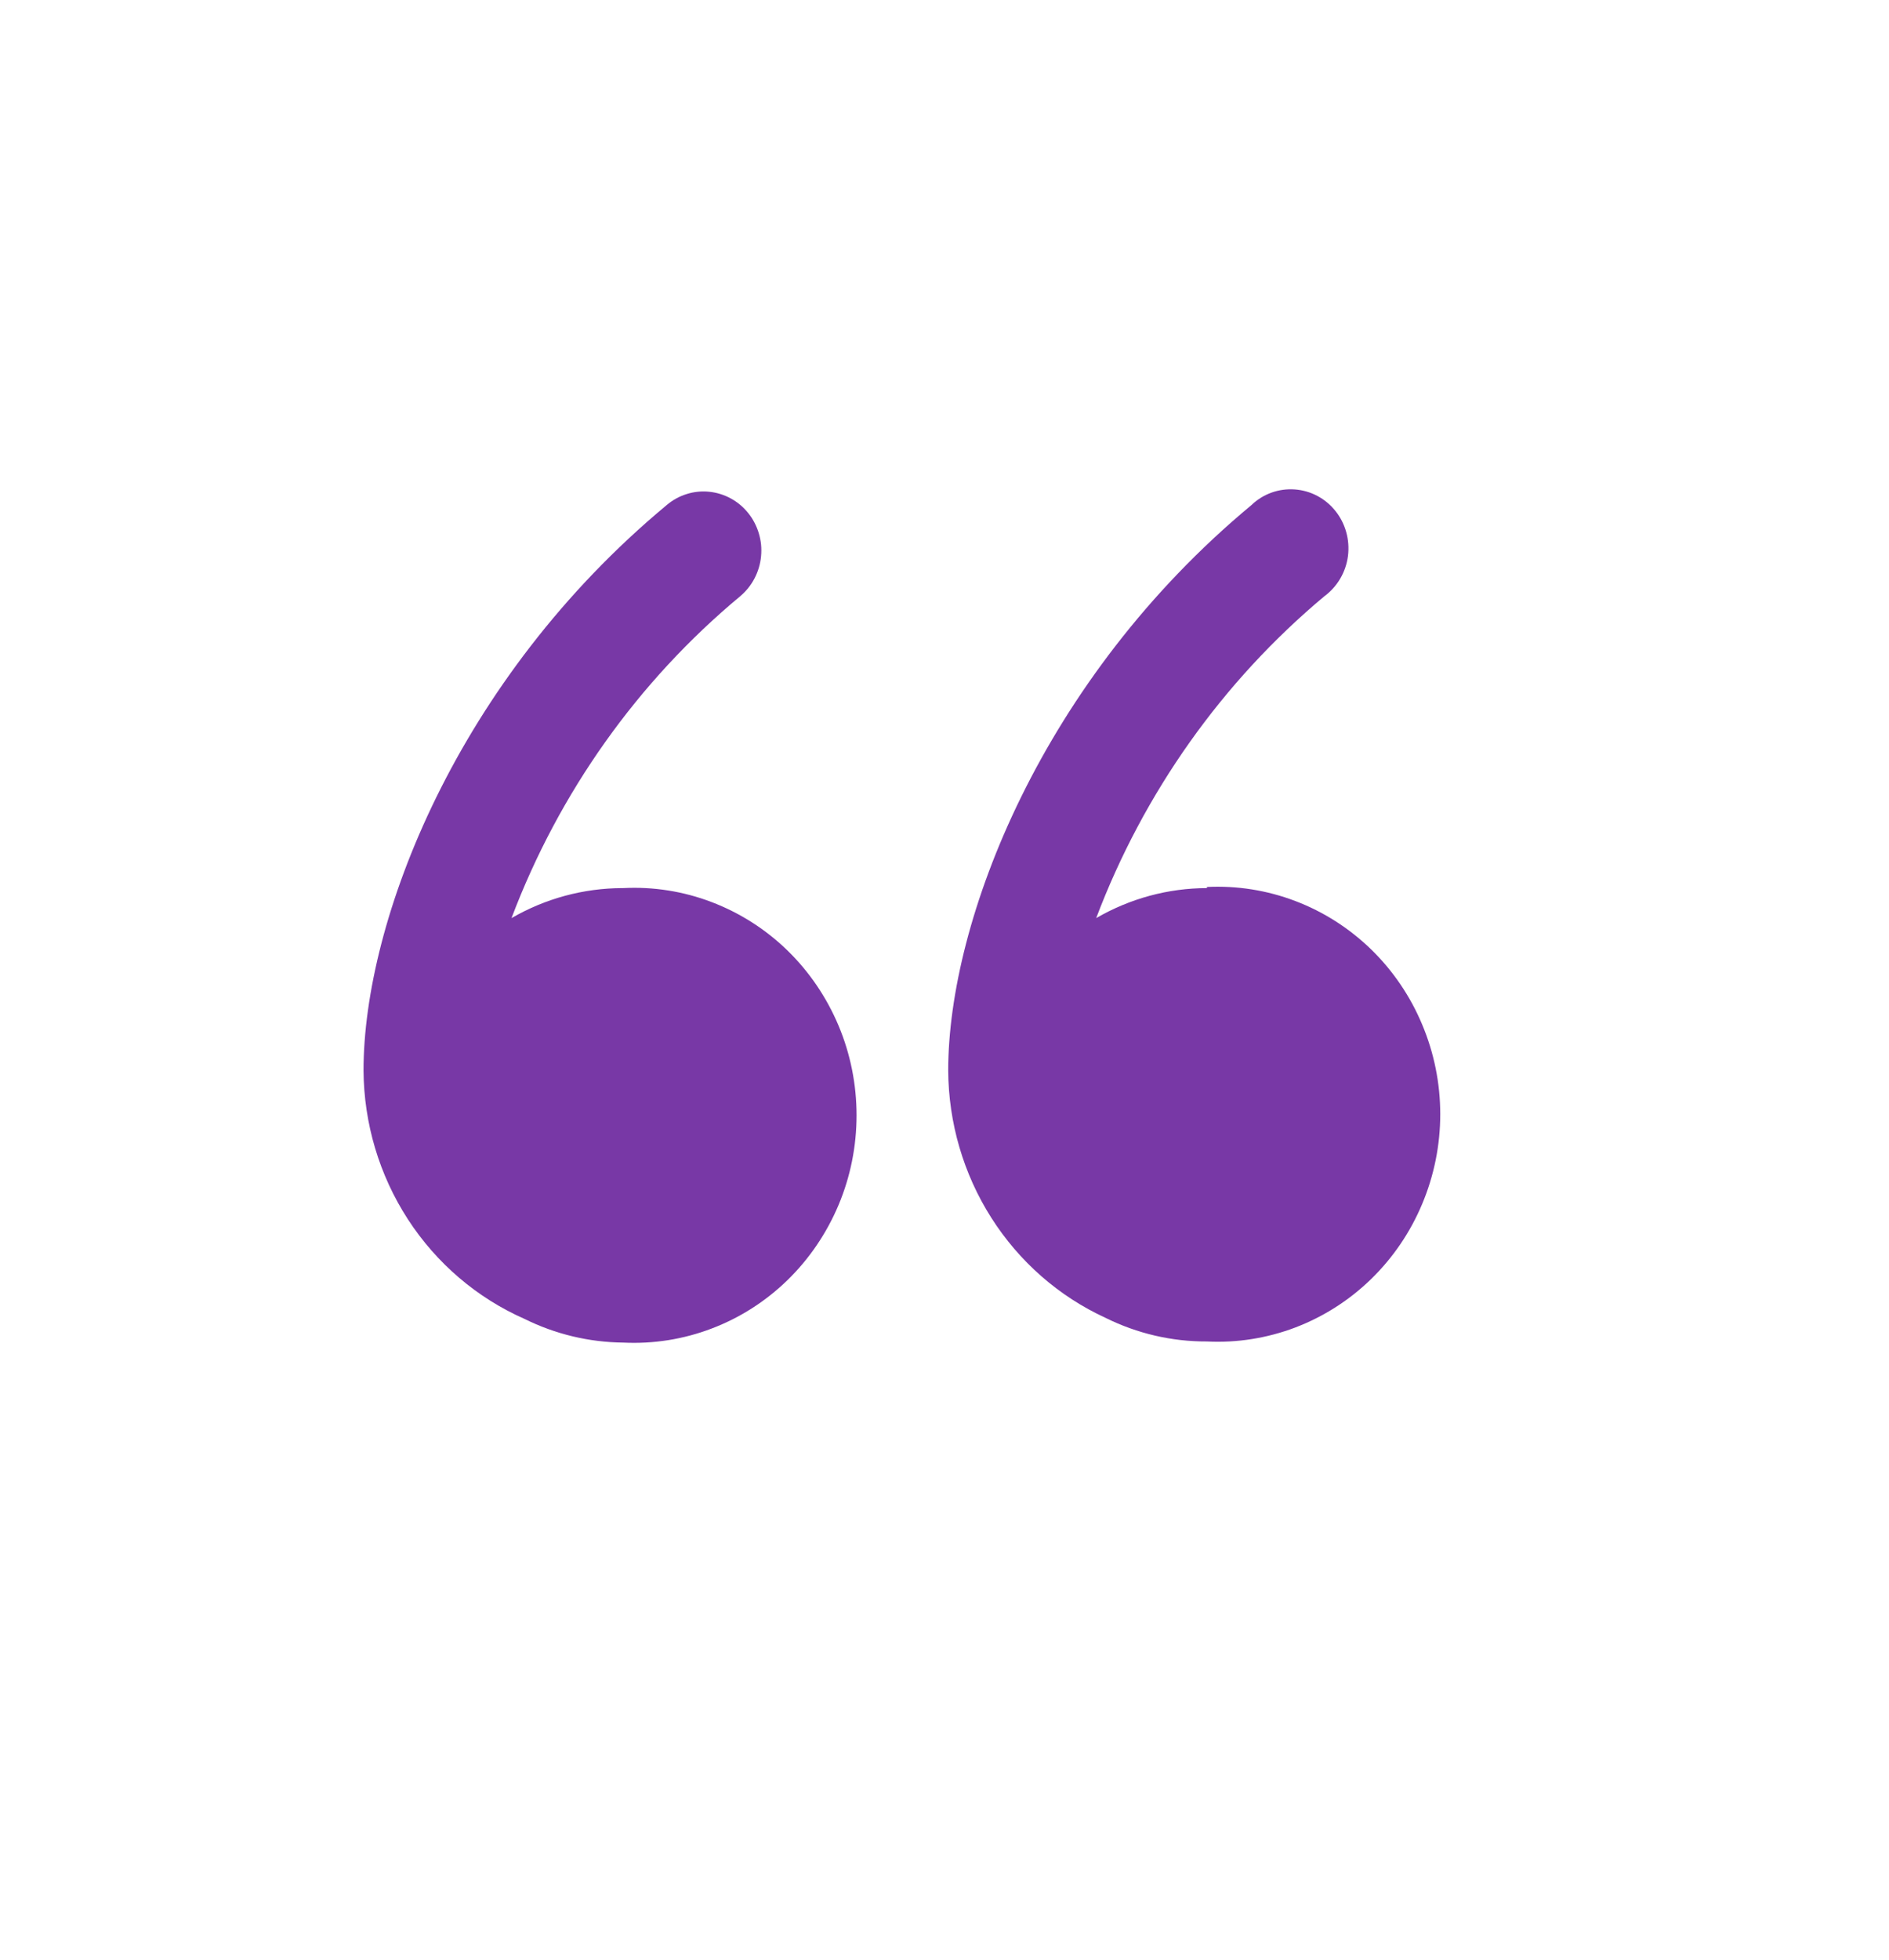 <svg width="27" height="28" viewBox="0 0 27 28" fill="none" xmlns="http://www.w3.org/2000/svg">
<path d="M8.894 12.689C8.339 12.691 7.794 12.838 7.311 13.118C7.991 11.32 9.118 9.734 10.581 8.518C10.665 8.447 10.734 8.361 10.785 8.263C10.836 8.165 10.868 8.058 10.878 7.948C10.889 7.837 10.878 7.726 10.846 7.62C10.814 7.514 10.763 7.415 10.694 7.33C10.625 7.244 10.54 7.173 10.444 7.121C10.348 7.069 10.244 7.037 10.136 7.026C10.028 7.015 9.919 7.026 9.815 7.059C9.711 7.091 9.615 7.144 9.531 7.215C6.531 9.706 5.196 13.156 5.196 15.295C5.201 16.052 5.421 16.79 5.83 17.421C6.239 18.051 6.819 18.546 7.498 18.845C7.938 19.063 8.42 19.178 8.909 19.183C9.339 19.204 9.769 19.136 10.172 18.982C10.576 18.829 10.945 18.593 11.257 18.289C11.568 17.986 11.816 17.62 11.986 17.216C12.156 16.811 12.243 16.376 12.243 15.936C12.243 15.495 12.156 15.06 11.986 14.655C11.816 14.251 11.568 13.885 11.257 13.582C10.945 13.278 10.576 13.043 10.172 12.889C9.769 12.735 9.339 12.667 8.909 12.689H8.894Z" fill="#7838A6"/>
<path d="M17.251 12.689C16.696 12.69 16.151 12.838 15.668 13.118C16.348 11.322 17.472 9.737 18.931 8.518C19.022 8.451 19.099 8.365 19.157 8.266C19.215 8.167 19.252 8.058 19.267 7.944C19.281 7.829 19.273 7.713 19.242 7.603C19.211 7.492 19.159 7.389 19.087 7.3C19.016 7.211 18.928 7.138 18.828 7.085C18.728 7.032 18.618 7.001 18.506 6.993C18.394 6.985 18.281 7 18.175 7.038C18.069 7.076 17.971 7.136 17.889 7.215C14.888 9.706 13.553 13.156 13.553 15.295C13.557 16.043 13.771 16.774 14.17 17.401C14.569 18.028 15.136 18.524 15.803 18.83C16.254 19.054 16.75 19.169 17.251 19.167C17.681 19.189 18.111 19.12 18.515 18.967C18.918 18.813 19.287 18.578 19.599 18.274C19.911 17.97 20.159 17.605 20.328 17.201C20.498 16.796 20.586 16.36 20.586 15.92C20.586 15.48 20.498 15.044 20.328 14.64C20.159 14.235 19.911 13.87 19.599 13.566C19.287 13.263 18.918 13.027 18.515 12.874C18.111 12.72 17.681 12.652 17.251 12.673V12.689Z" fill="#7838A6"/>
</svg>

